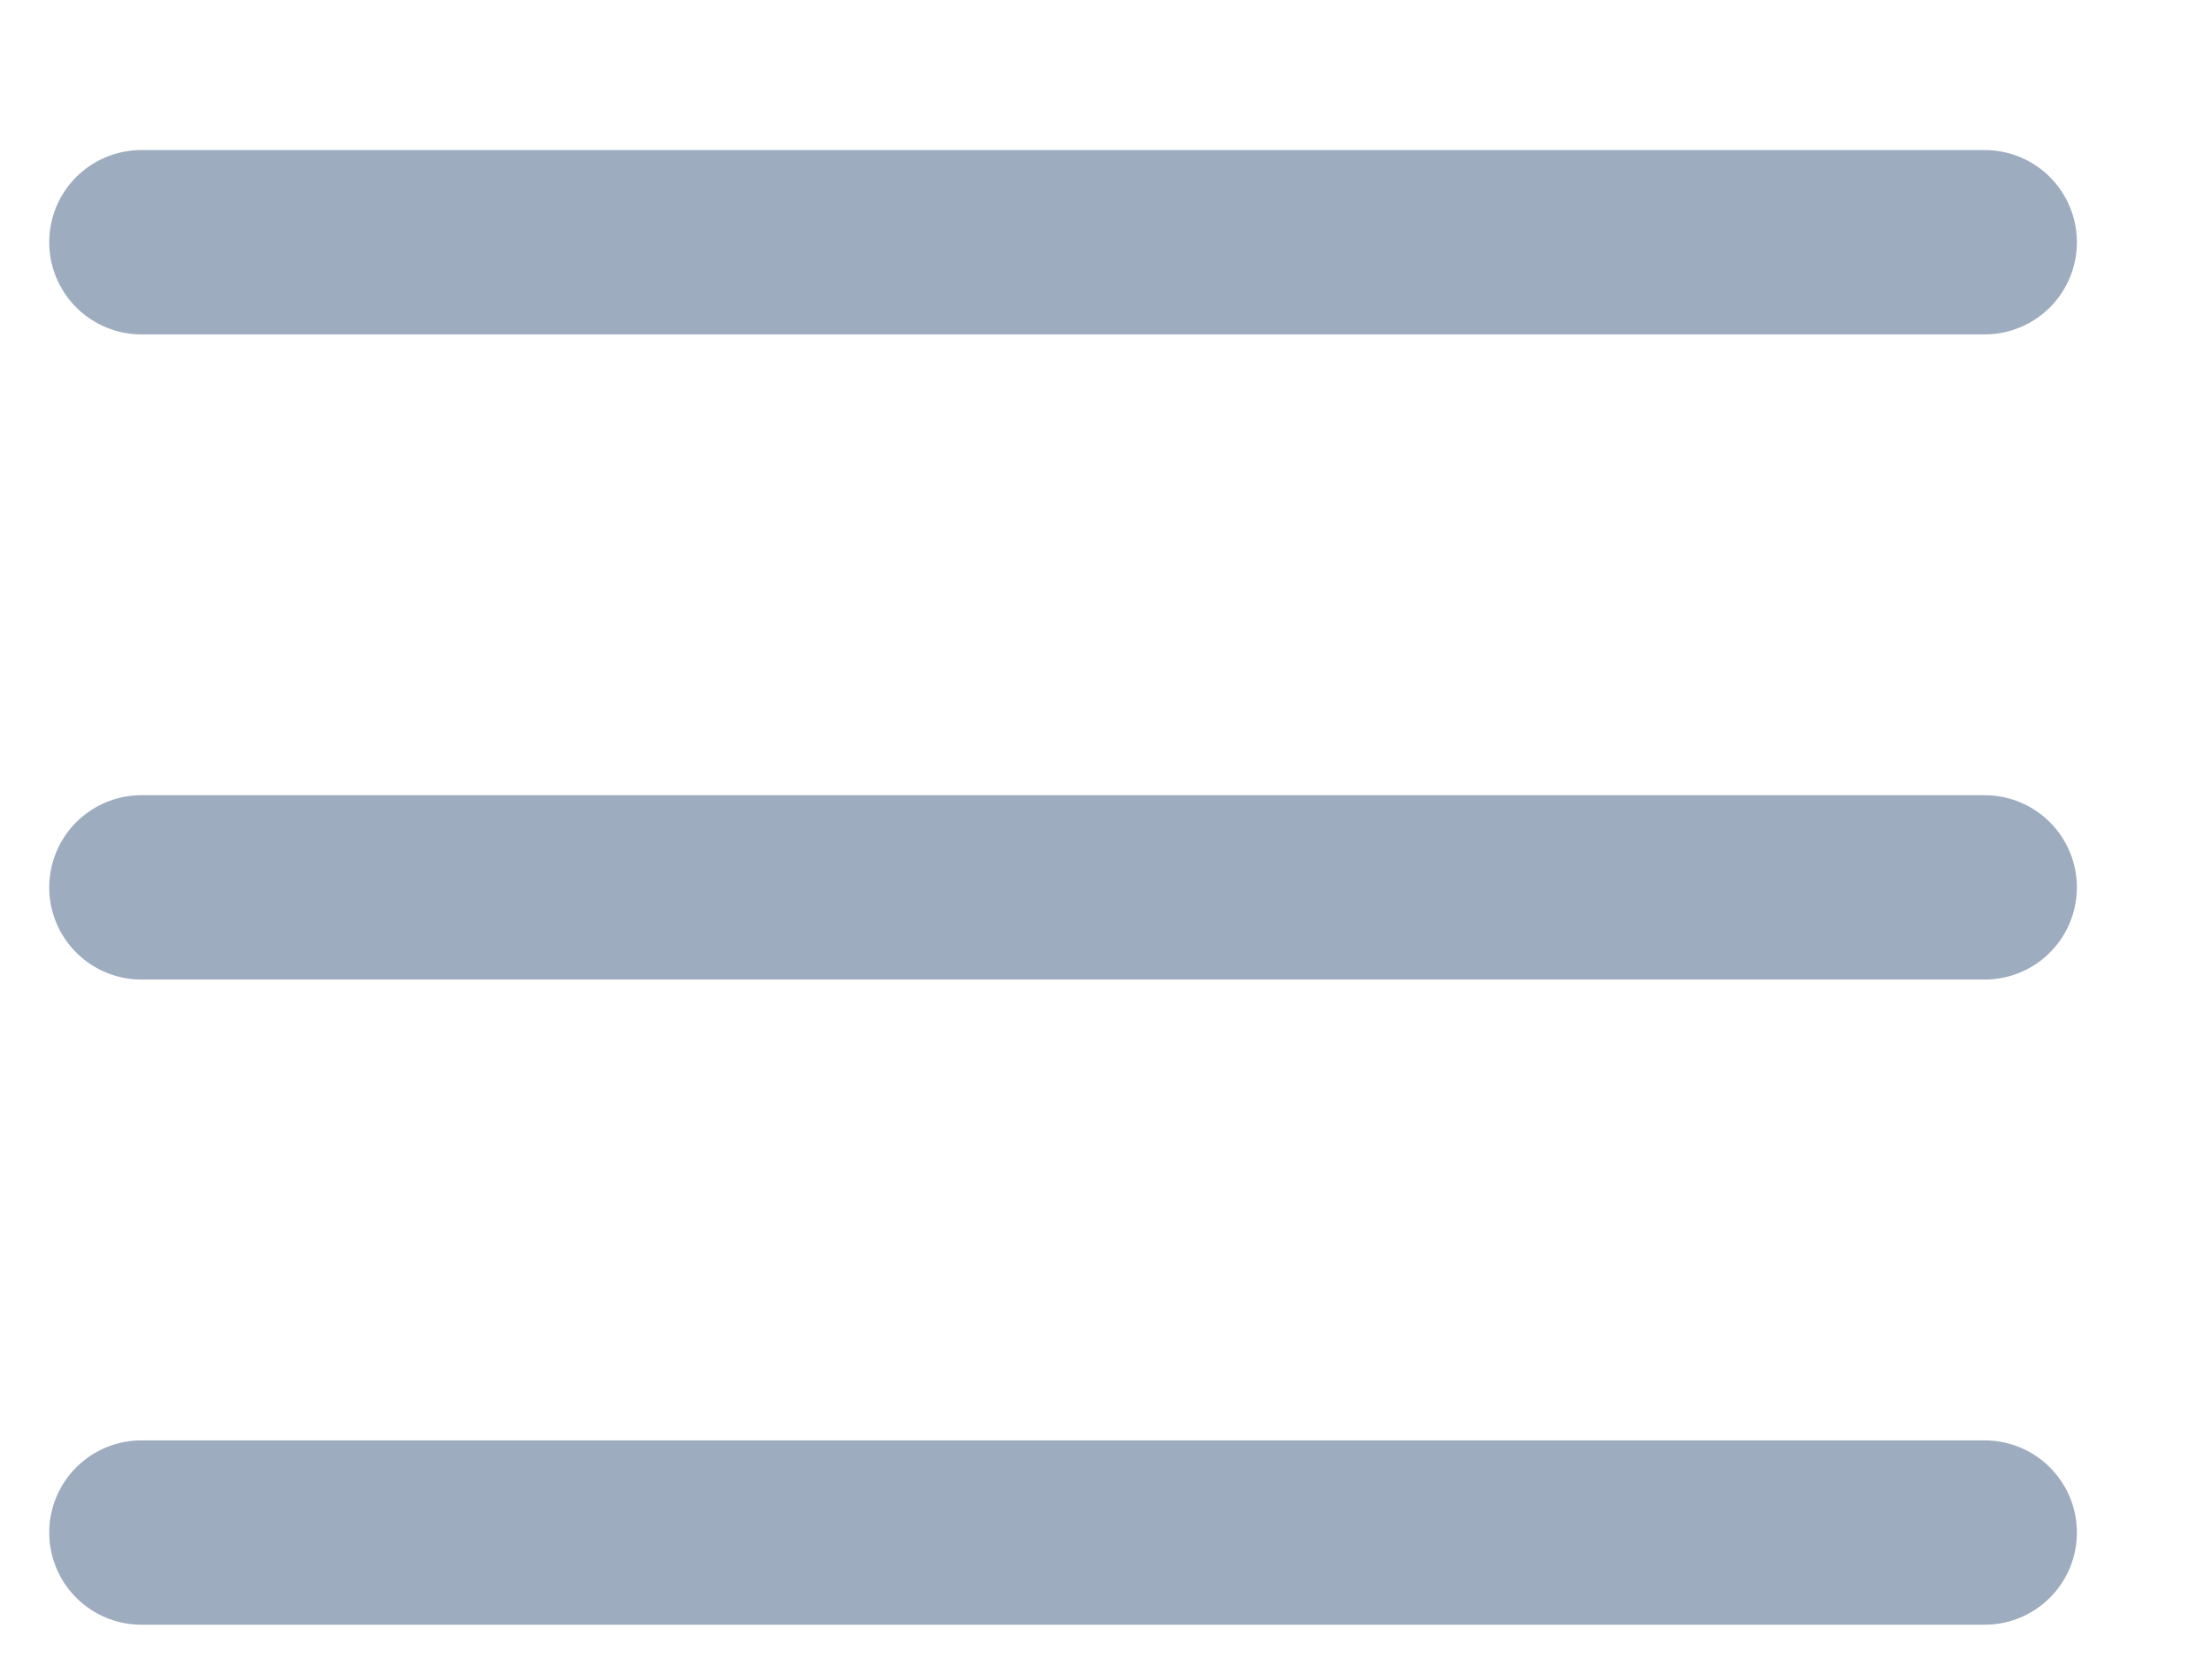 <svg width="12" height="9" viewBox="0 0 12 9" fill="none" xmlns="http://www.w3.org/2000/svg">
<path d="M0.767 8.314H10.767M0.767 4.814H10.767M0.767 1.314H10.767" stroke="#9EACBF" stroke-linecap="round" stroke-linejoin="round"/>
</svg>
